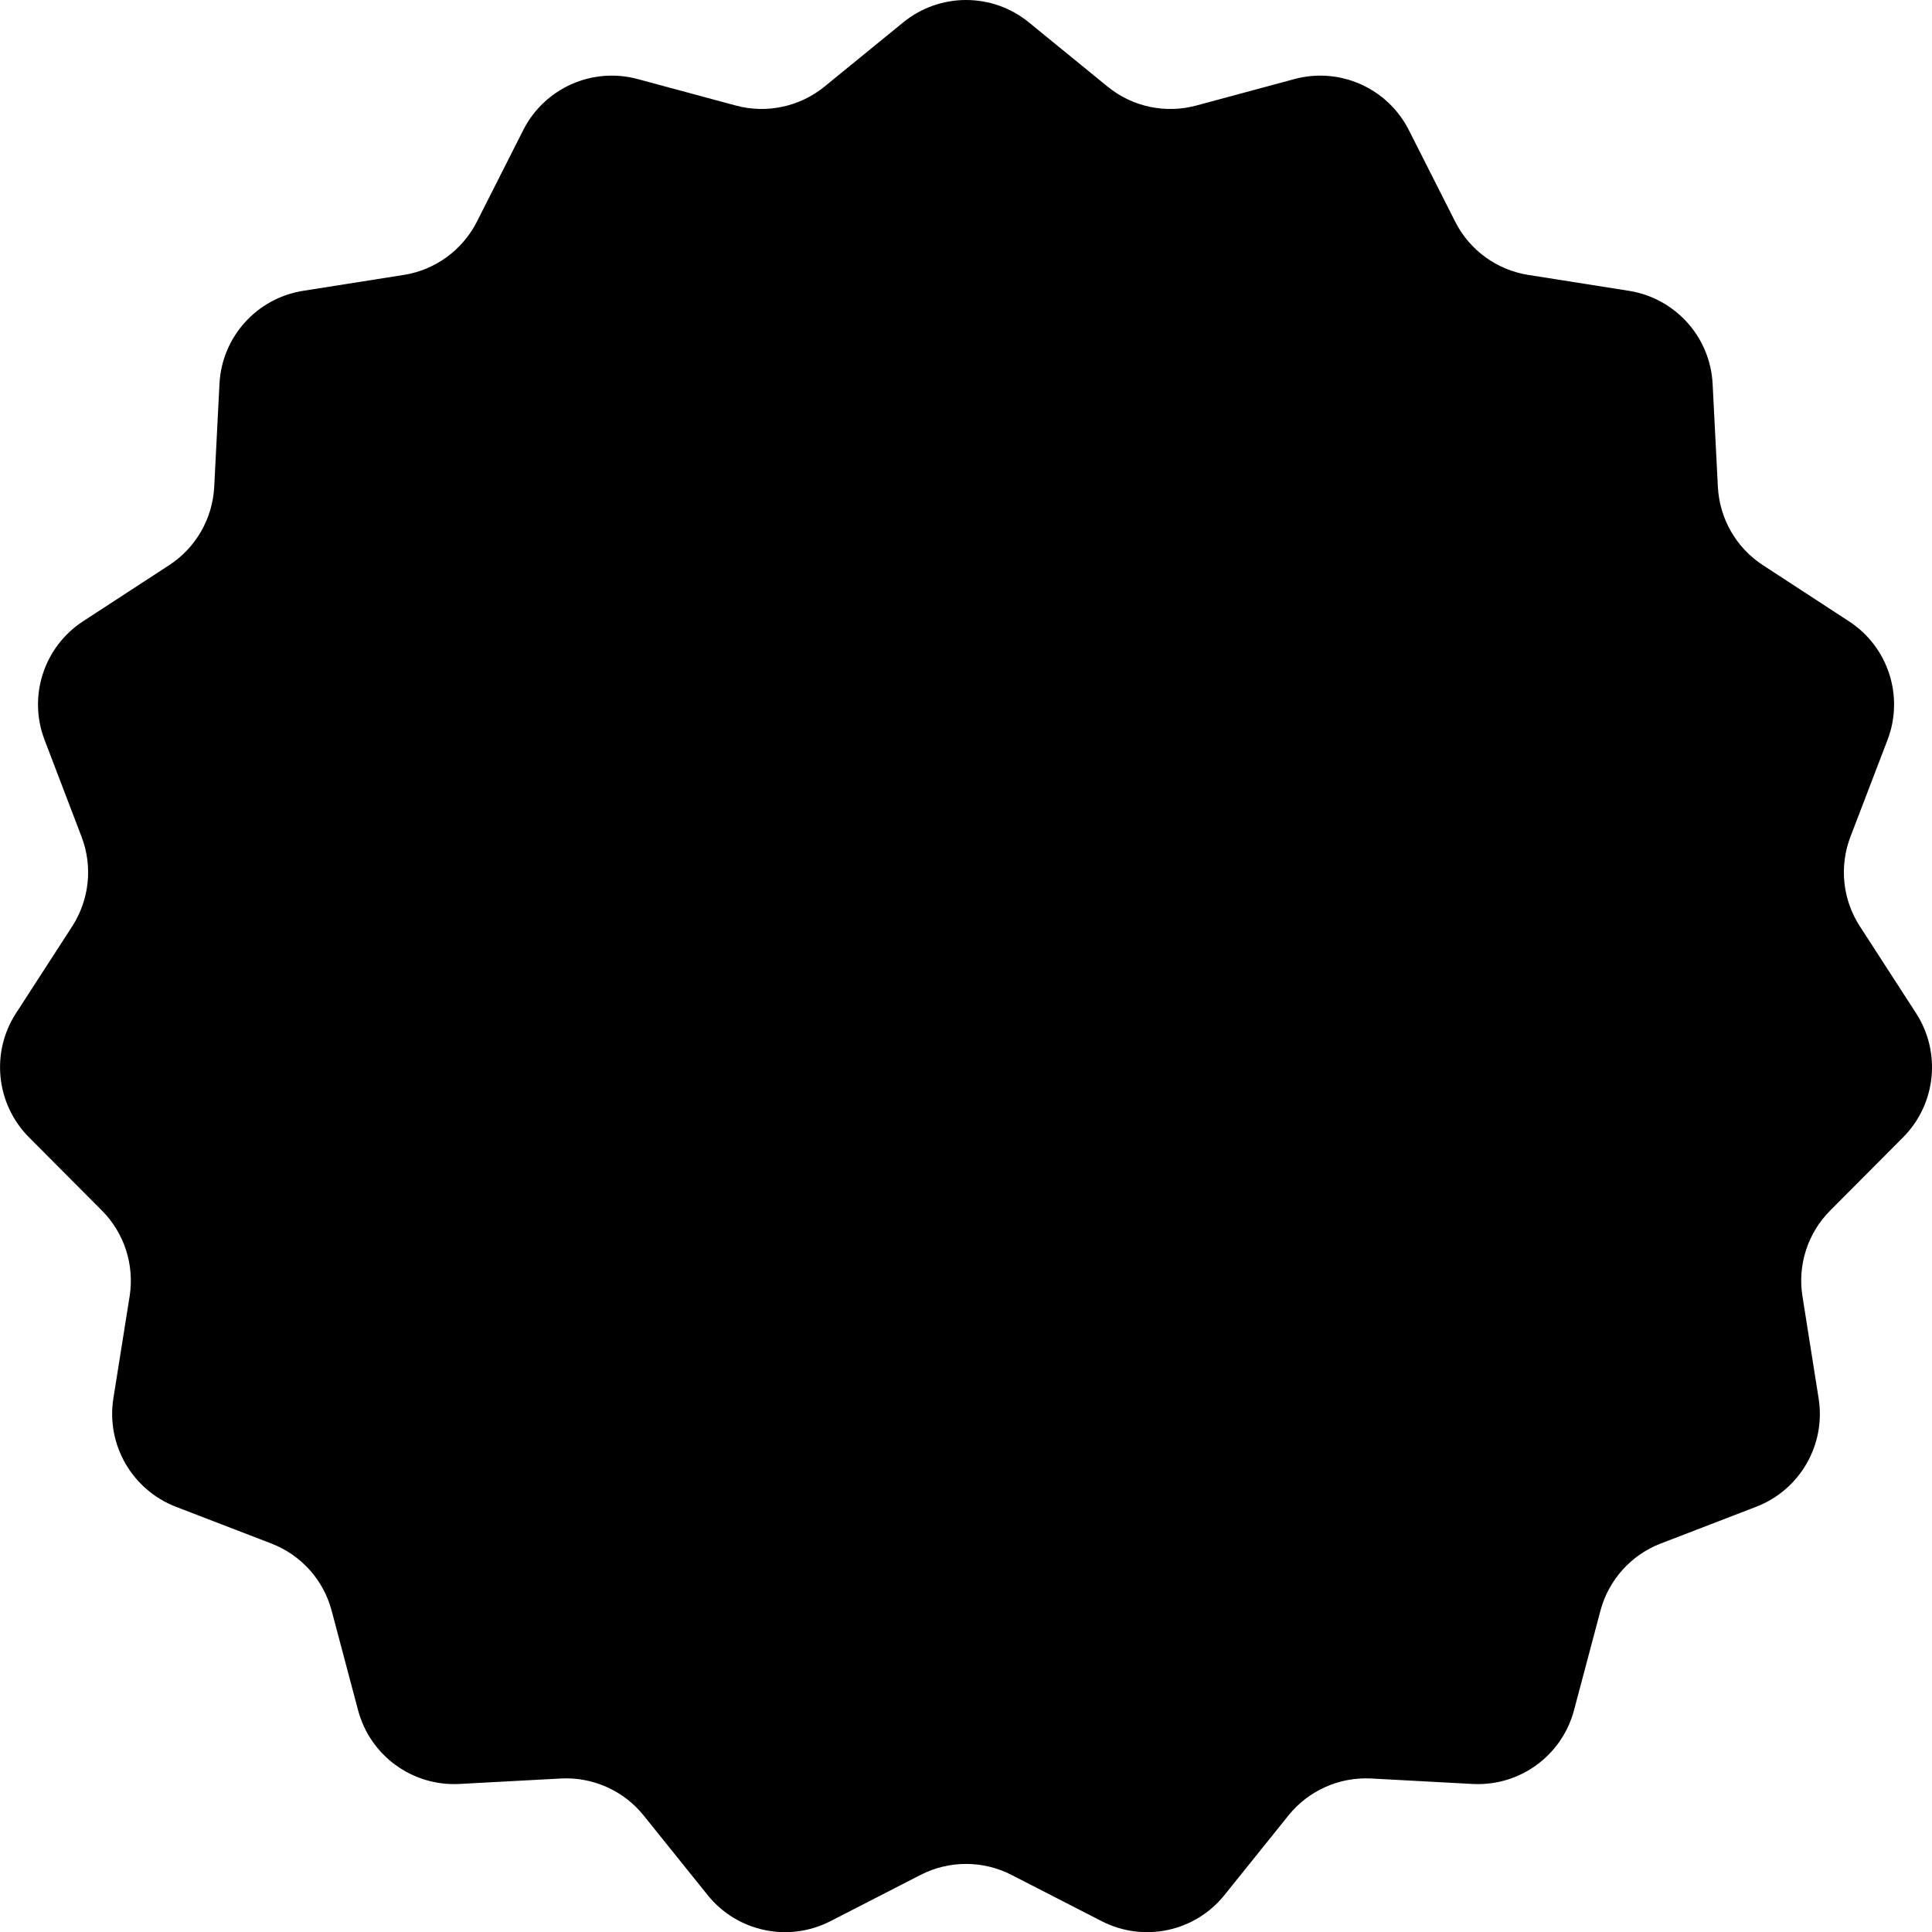<?xml version="1.0" encoding="UTF-8"?>
<svg id="Réteg_2" data-name="Réteg 2" xmlns="http://www.w3.org/2000/svg" viewBox="0 0 194.45 194.48">
<defs>
    <style>
      .cls-1 {;
        fill: #000;
      }
    </style>
  </defs>
  <g id="Réteg_1" data-name="Réteg 1">
    <path class="cls-1" d="m90.91,2.25c3.68-3,8.96-3,12.64,0l7.93,6.47c2.5,2.04,5.82,2.74,8.93,1.9l9.86-2.66c4.58-1.24,9.39.91,11.53,5.14l4.66,9.21c1.45,2.87,4.19,4.86,7.36,5.36l10.13,1.6c4.66.74,8.18,4.64,8.42,9.36l.53,10.39c.17,3.19,1.85,6.12,4.53,7.86l8.66,5.65c3.95,2.57,5.57,7.55,3.88,11.95l-3.73,9.74c-1.14,2.98-.79,6.33.95,9.01l5.66,8.75c2.55,3.95,2.01,9.15-1.31,12.49l-7.33,7.36c-2.26,2.26-3.3,5.47-2.8,8.62l1.63,10.3c.74,4.66-1.88,9.2-6.28,10.9l-9.61,3.7c-2.99,1.15-5.25,3.67-6.07,6.76l-2.66,10.02c-1.22,4.58-5.47,7.67-10.2,7.42l-10.21-.55c-3.21-.17-6.31,1.21-8.33,3.72l-6.44,8.01c-2.97,3.7-8.13,4.8-12.36,2.63l-9.08-4.66c-2.87-1.47-6.27-1.47-9.14,0l-9.08,4.66c-4.23,2.17-9.39,1.07-12.36-2.63l-6.44-8.01c-2.02-2.51-5.12-3.89-8.33-3.72l-10.21.55c-4.73.25-8.98-2.84-10.2-7.42l-2.66-10.02c-.82-3.1-3.08-5.61-6.07-6.76l-9.61-3.7c-4.4-1.7-7.02-6.24-6.29-10.9l1.64-10.3c.49-3.15-.54-6.36-2.8-8.62l-7.33-7.36c-3.32-3.34-3.87-8.54-1.31-12.49l5.66-8.75c1.73-2.68,2.08-6.03.94-9.01l-3.72-9.74c-1.69-4.4-.07-9.38,3.87-11.95l8.67-5.65c2.68-1.75,4.36-4.67,4.53-7.86l.53-10.39c.24-4.72,3.75-8.62,8.42-9.36l10.13-1.6c3.17-.5,5.91-2.5,7.36-5.36l4.66-9.21c2.14-4.23,6.95-6.38,11.53-5.14l9.86,2.66c3.11.84,6.43.13,8.93-1.9l7.93-6.47Z"/>
  </g>
</svg>